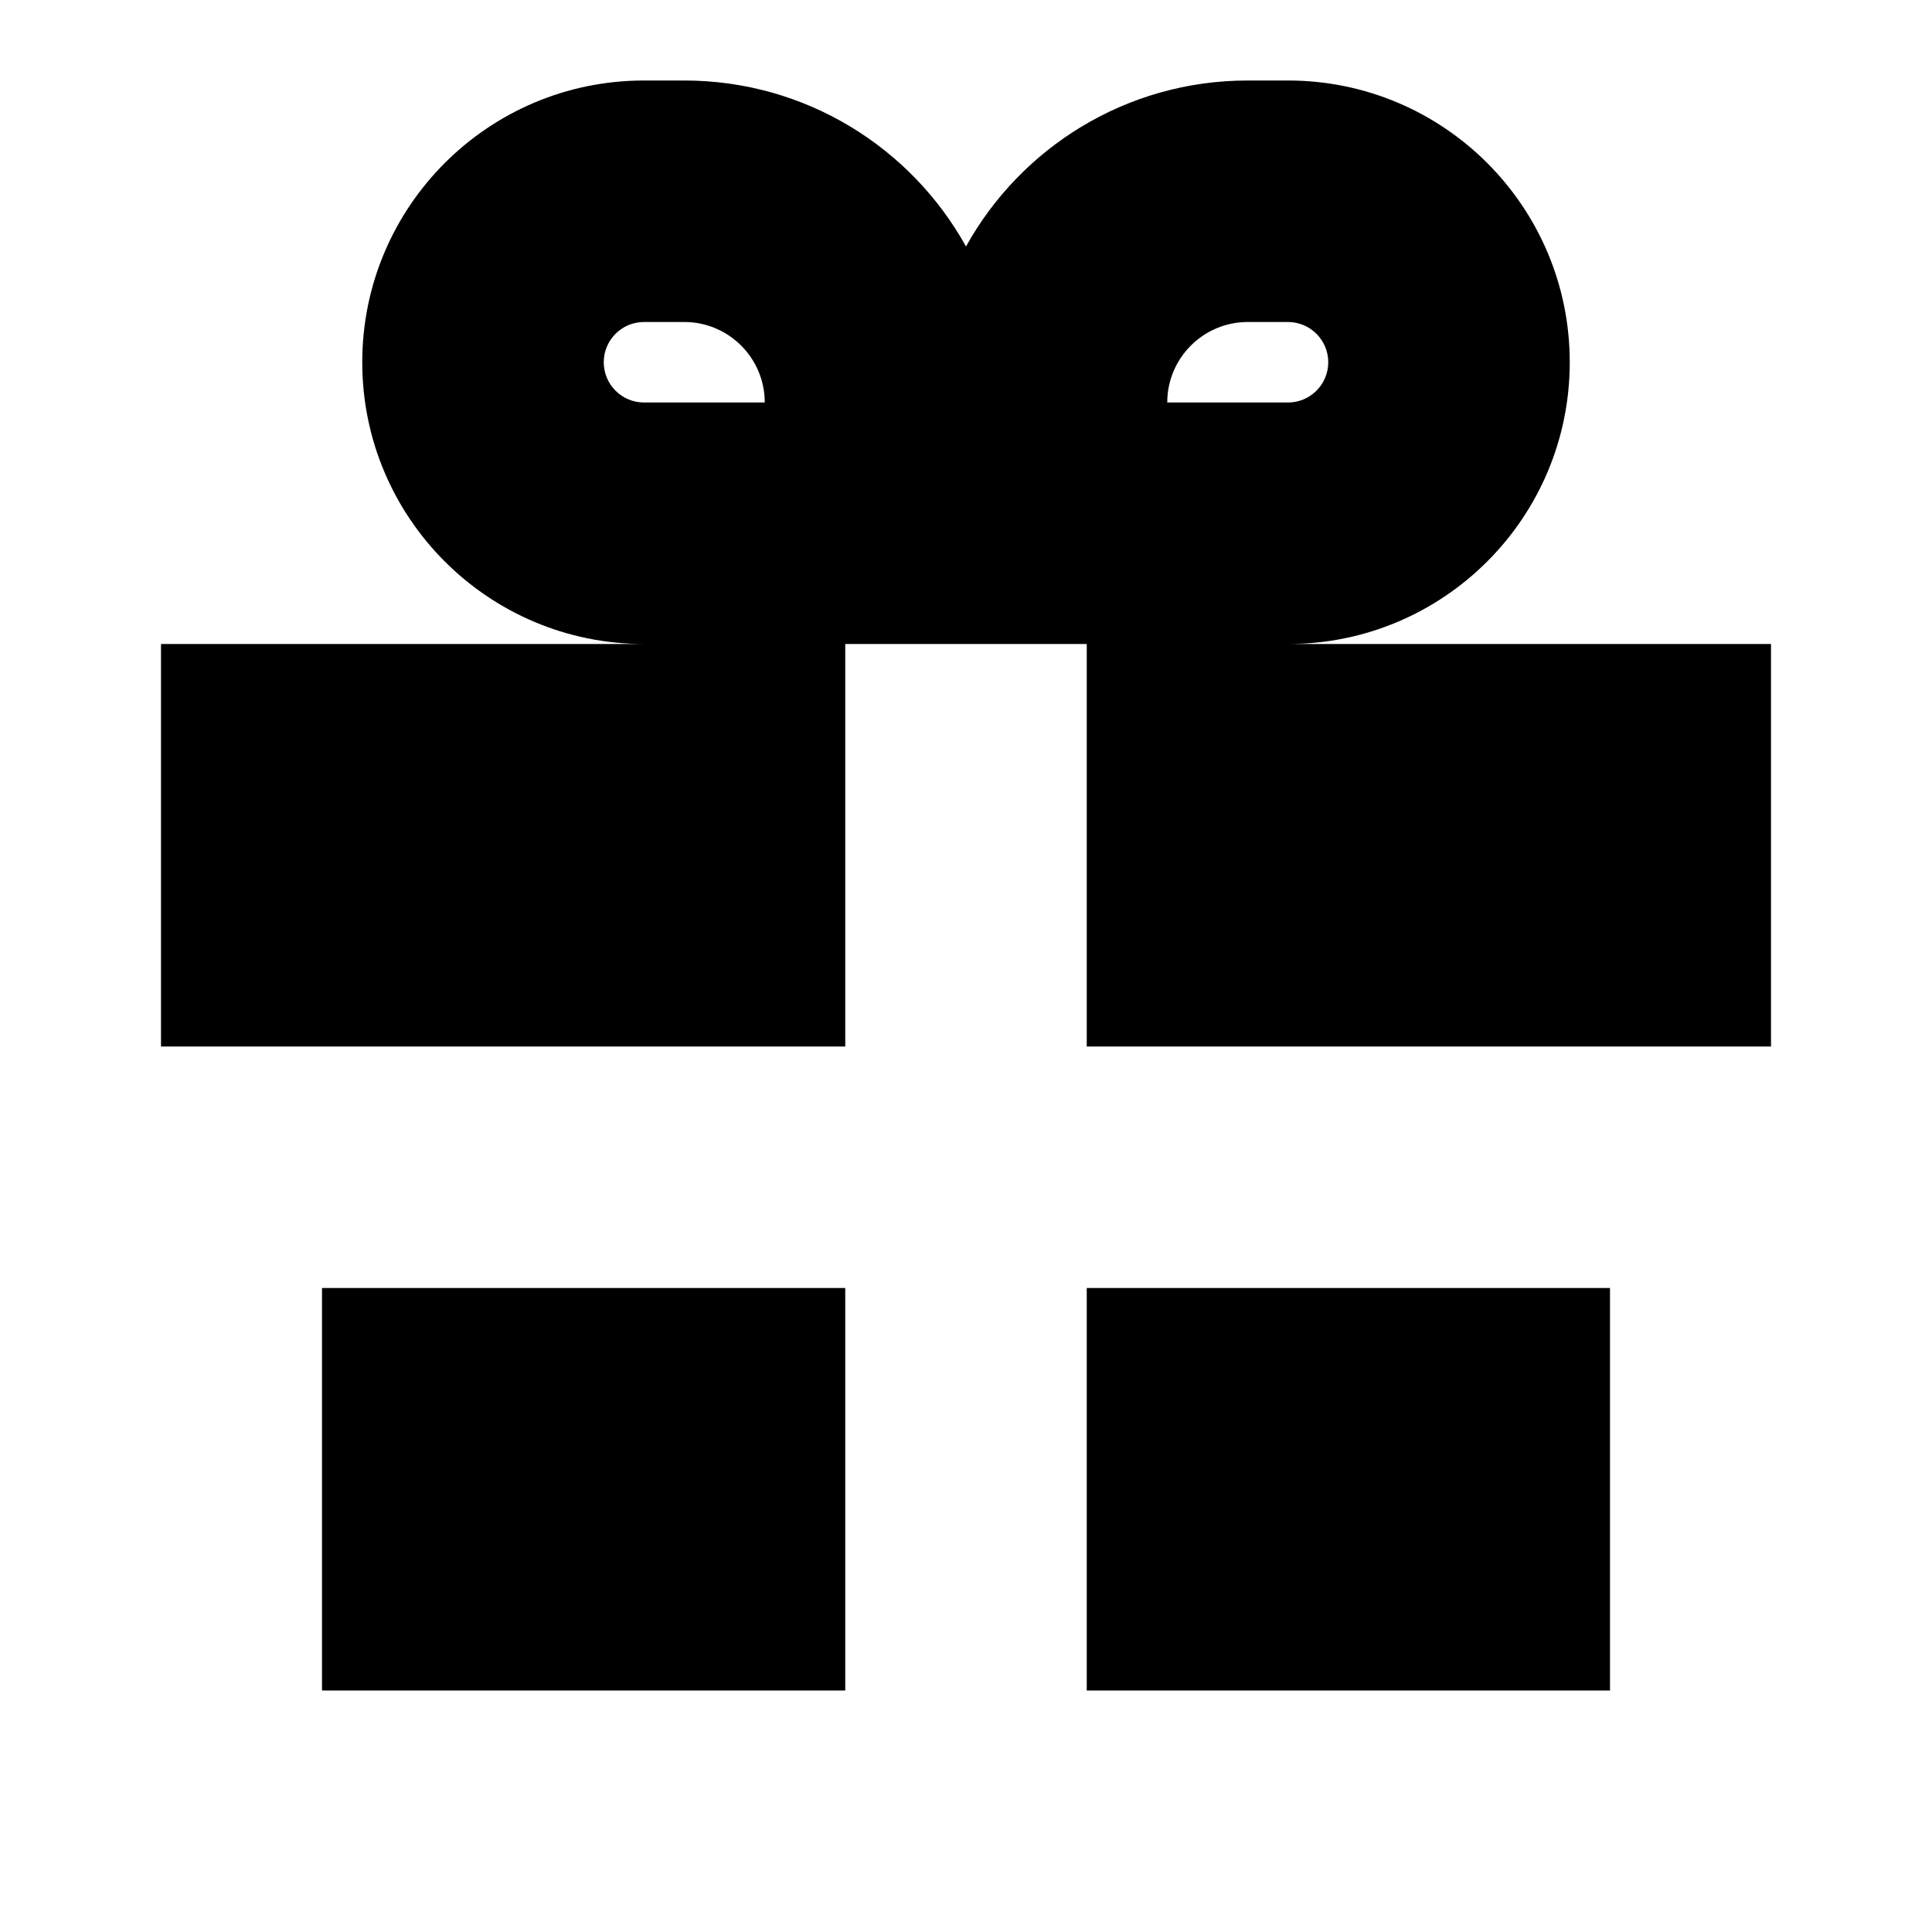 <svg width="24" height="24" viewBox="0 0 24 24" fill="none" xmlns="http://www.w3.org/2000/svg">
<path fill-rule="evenodd" clip-rule="evenodd" d="M10.5 8L10.5 13H2V8H8C6.067 8 4.5 6.433 4.5 4.5C4.5 2.567 6.067 1 8 1H8.5C10.006 1 11.318 1.832 12 3.062C12.682 1.832 13.994 1 15.5 1H16C17.933 1 19.5 2.567 19.5 4.5C19.5 6.433 17.933 8 16 8H22V13H13.5V8H10.5ZM16 4H15.5C14.948 4 14.5 4.448 14.5 5H16C16.276 5 16.5 4.776 16.5 4.5C16.5 4.224 16.276 4 16 4ZM8.5 4H8C7.724 4 7.5 4.224 7.5 4.5C7.5 4.776 7.724 5 8 5H9.5C9.5 4.448 9.052 4 8.5 4Z" fill="black"/>
<path d="M13.5 21H20V16H13.5V21Z" fill="black"/>
<path d="M10.5 16V21H4V16H10.5Z" fill="black"/>
</svg>
